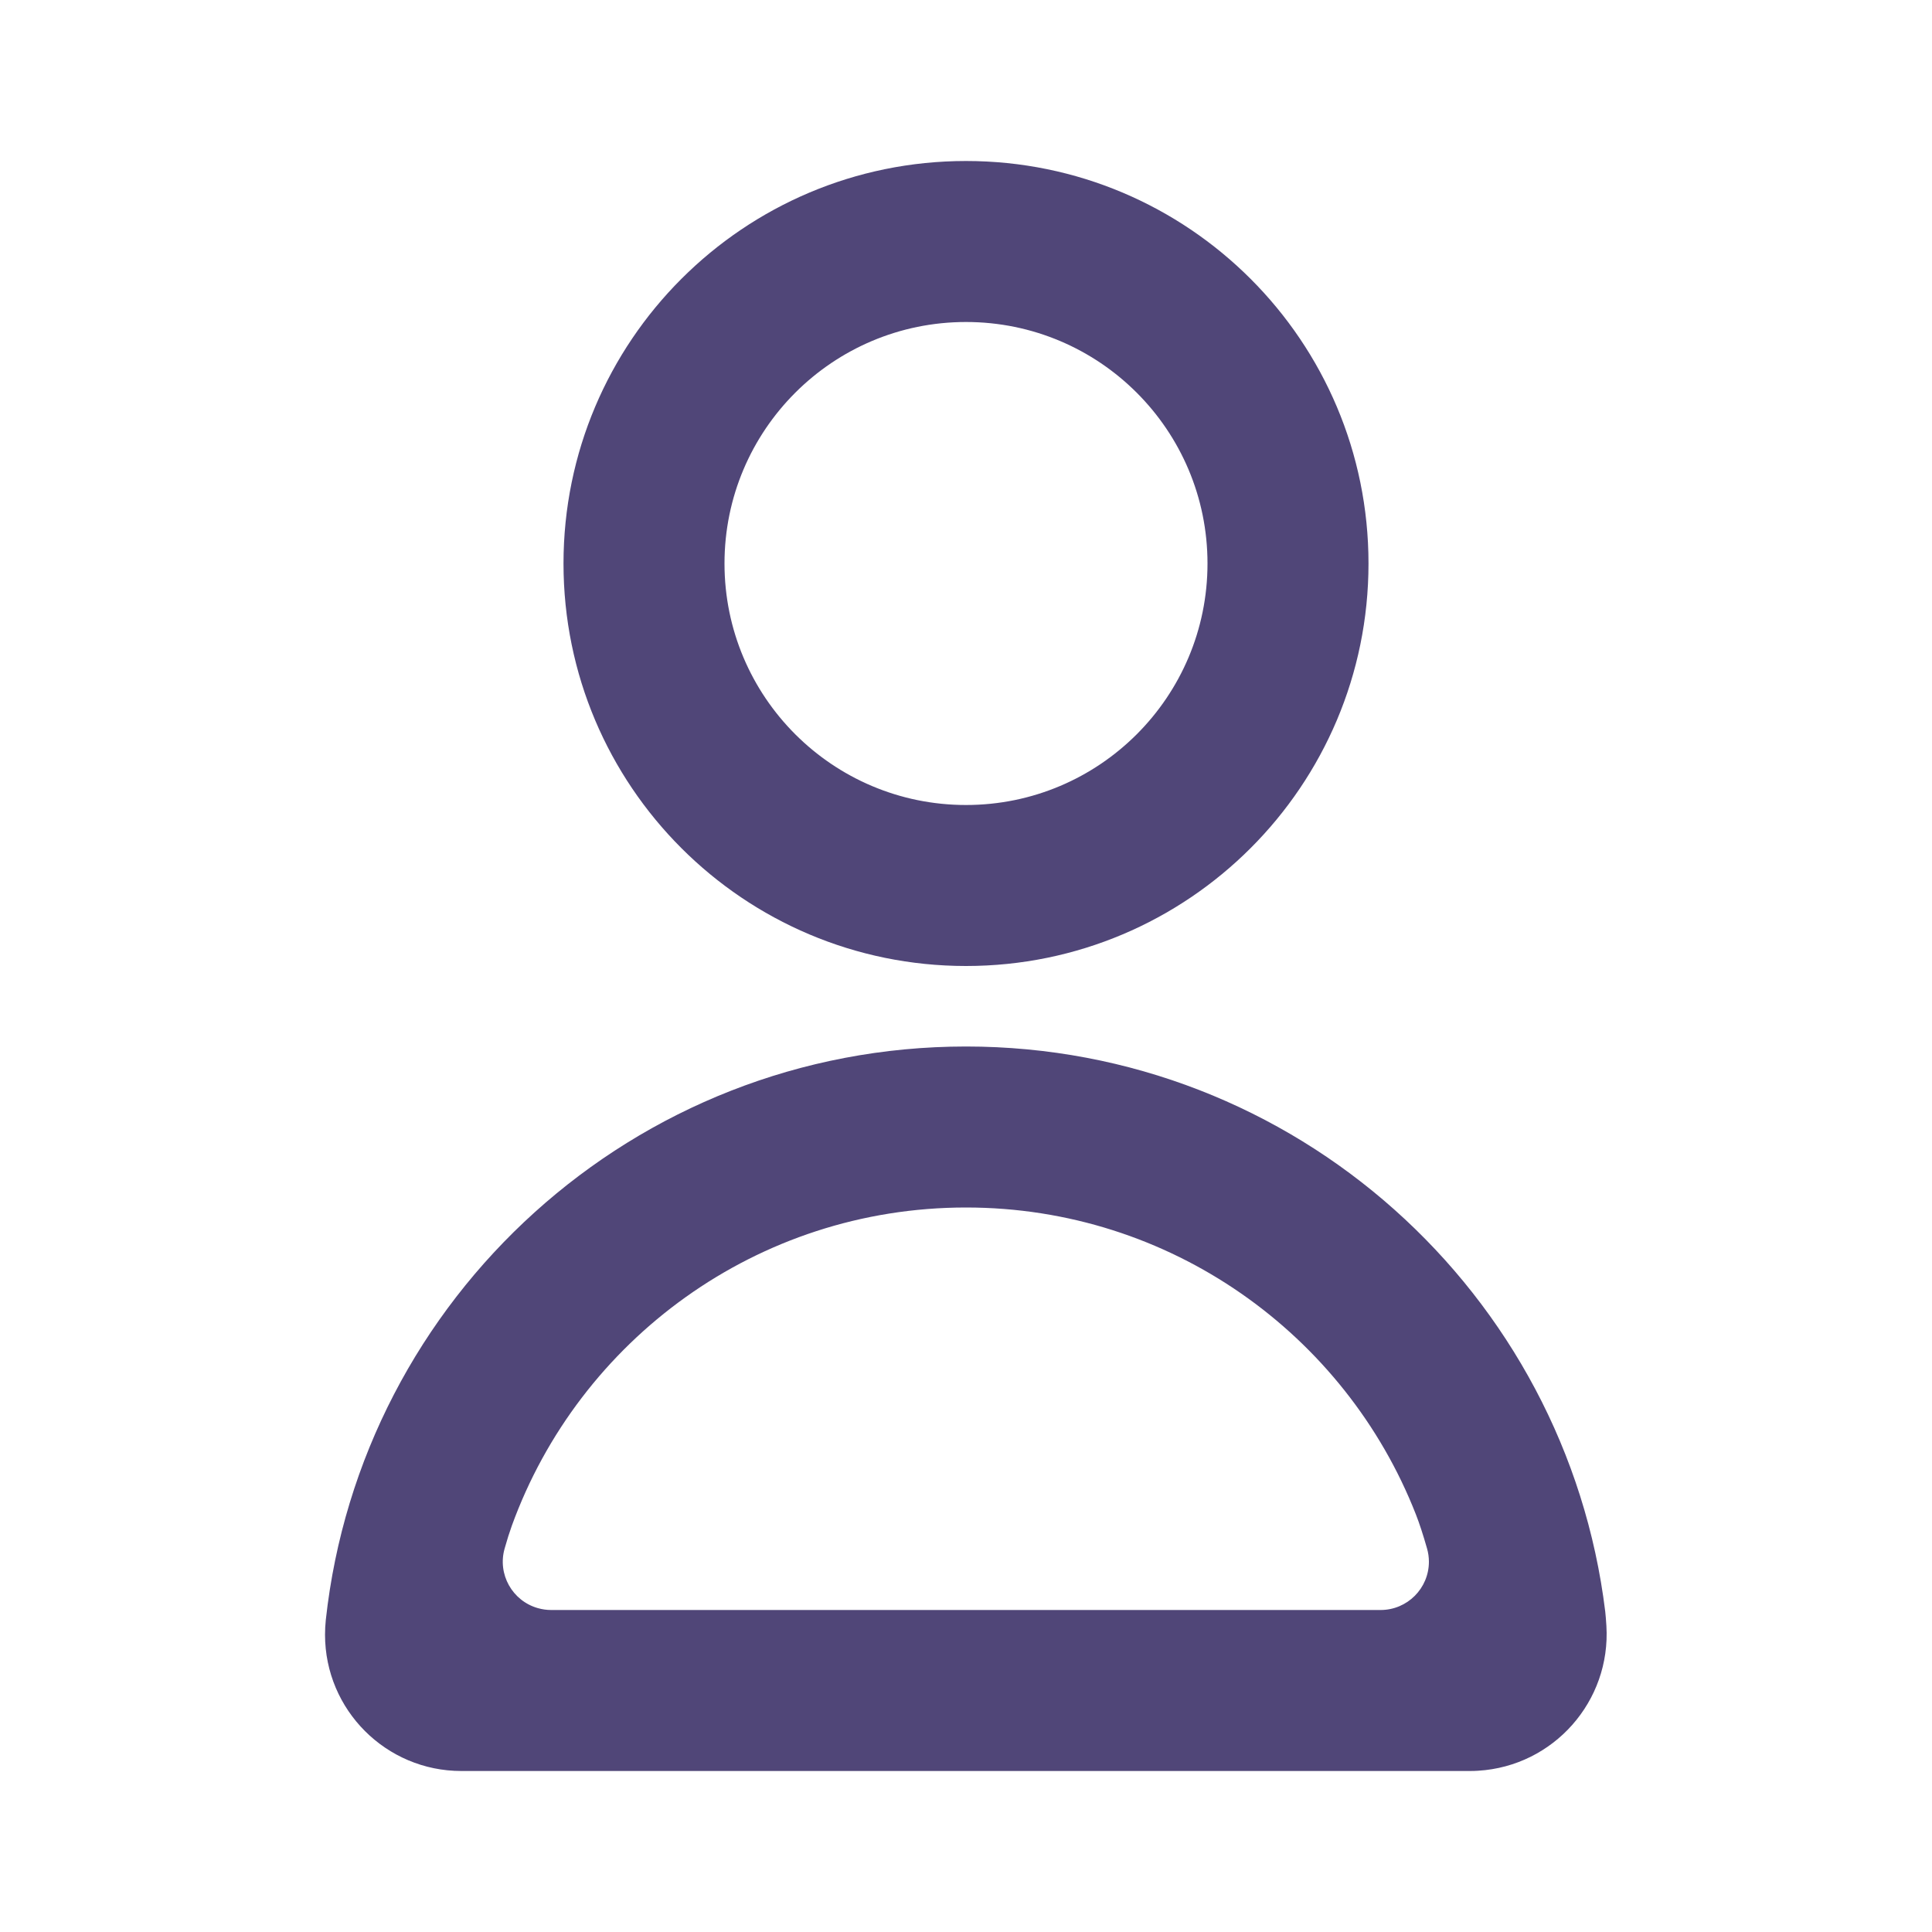 <svg width="30" height="30" viewBox="0 0 30 30" fill="none" xmlns="http://www.w3.org/2000/svg">
<path fill-rule="evenodd" clip-rule="evenodd" d="M8.75 8.75C8.75 12.202 11.548 15 15 15C18.452 15 21.25 12.202 21.25 8.75C21.25 5.298 18.452 2.5 15 2.5C11.548 2.5 8.75 5.298 8.75 8.75ZM18.75 8.75C18.75 10.821 17.071 12.5 15 12.5C12.929 12.5 11.25 10.821 11.25 8.75C11.25 6.679 12.929 5 15 5C17.071 5 18.75 6.679 18.75 8.75Z" fill="#504678"/>
<path fill-rule="evenodd" clip-rule="evenodd" d="M15 16.25C9.848 16.25 5.605 20.147 5.059 25.154C5.051 25.23 5.047 25.307 5.047 25.383C5.047 26.552 5.995 27.5 7.164 27.5L22.823 27.5C22.866 27.5 22.909 27.499 22.952 27.496C24.124 27.425 25.015 26.417 24.944 25.246C24.938 25.151 24.932 25.077 24.926 25.024C24.322 20.08 20.108 16.25 15 16.25ZM21.438 25L8.557 25C8.488 25 8.419 24.99 8.352 24.971C7.954 24.858 7.722 24.443 7.836 24.045L7.836 24.045C7.874 23.909 7.912 23.791 7.947 23.693C8.992 20.81 11.756 18.75 15 18.75C18.175 18.75 20.89 20.723 21.984 23.511C22.04 23.653 22.098 23.831 22.159 24.045C22.178 24.111 22.188 24.18 22.188 24.25C22.188 24.664 21.852 25 21.438 25Z" fill="#504678"/>
</svg>
